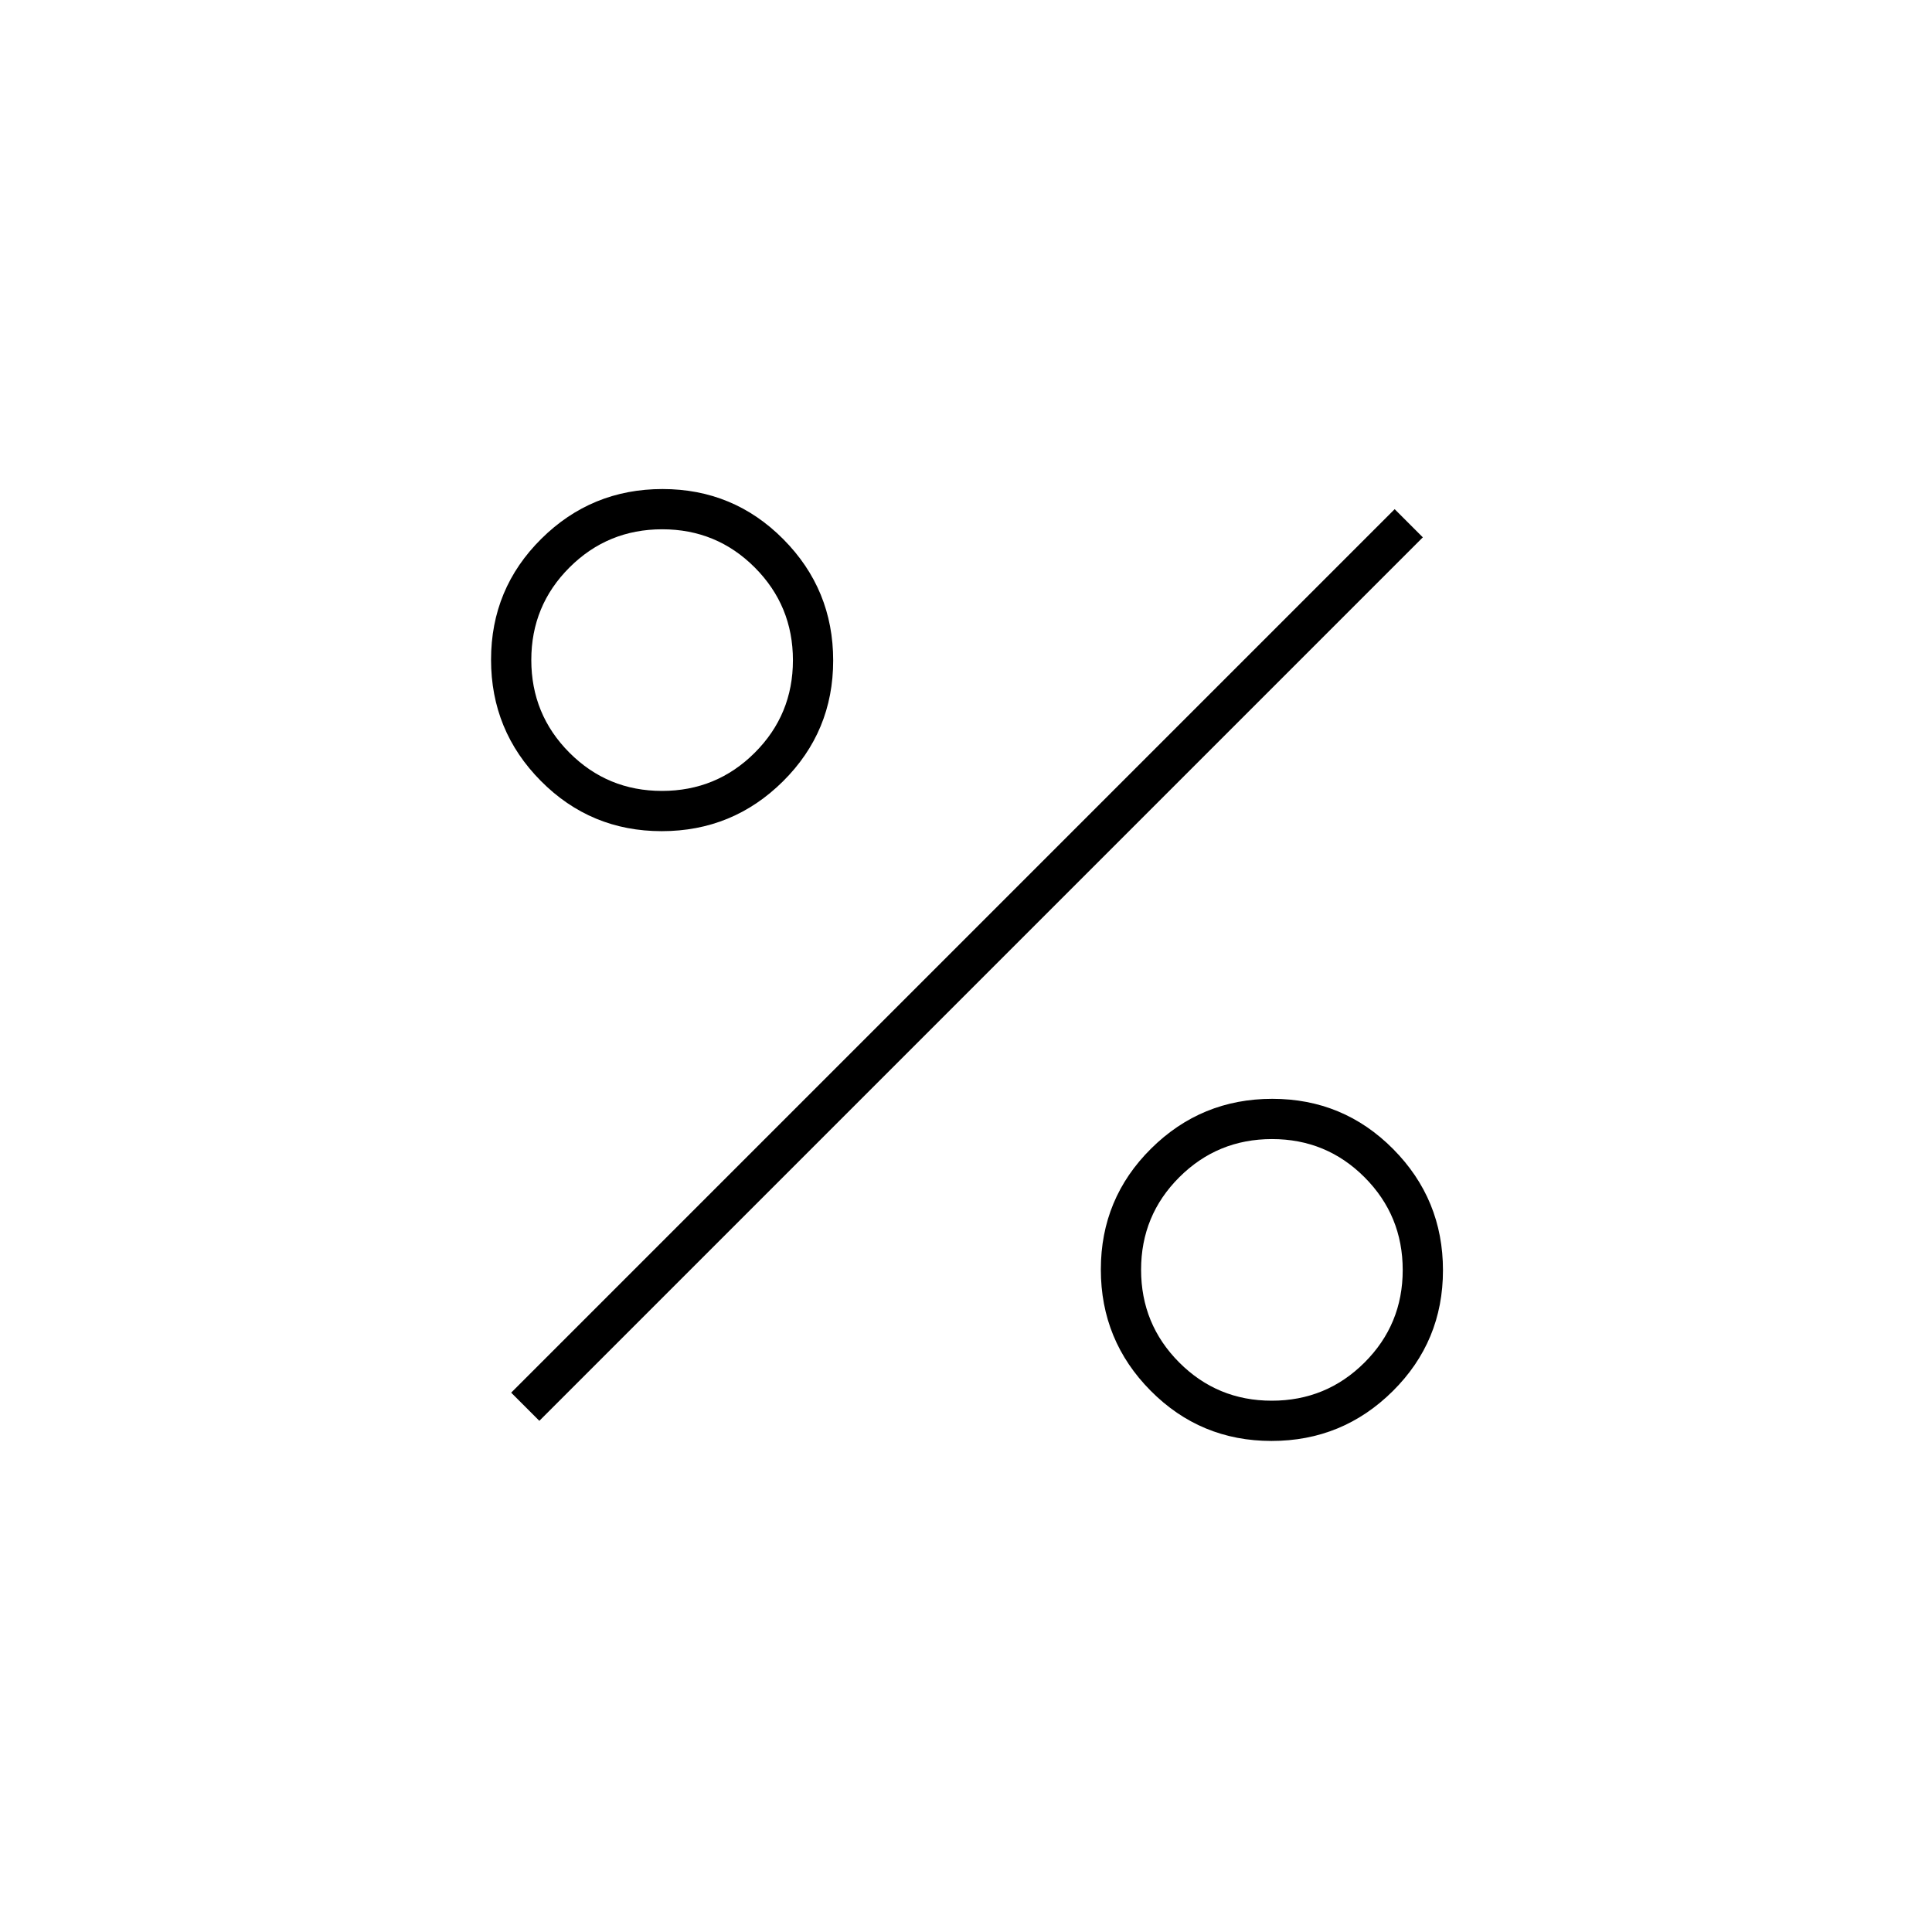 <svg xmlns="http://www.w3.org/2000/svg" height="20" viewBox="0 -960 960 960" width="20"><path d="M328.798-547q-35.298 0-60.048-24.952T244-632.202q0-35.298 24.952-60.048t60.25-24.75q35.298 0 60.048 24.952t24.75 60.25q0 35.298-24.952 60.048T328.798-547Zm.143-20Q356-567 375-585.941q19-18.941 19-46T375.059-678q-18.941-19-46-19T283-678.059q-19 18.941-19 46T282.941-586q18.941 19 46 19Zm302.857 323q-35.298 0-60.048-24.952T547-329.202q0-35.298 24.952-60.048t60.25-24.75q35.298 0 60.048 24.952t24.75 60.25q0 35.298-24.952 60.048T631.798-244Zm.143-20Q659-264 678-282.941q19-18.941 19-46T678.059-375q-18.941-19-46-19T586-375.059q-19 18.941-19 46T585.941-283q18.941 19 46 19ZM268-254l-14-14 439-439 14 14-439 439Z"/></svg>